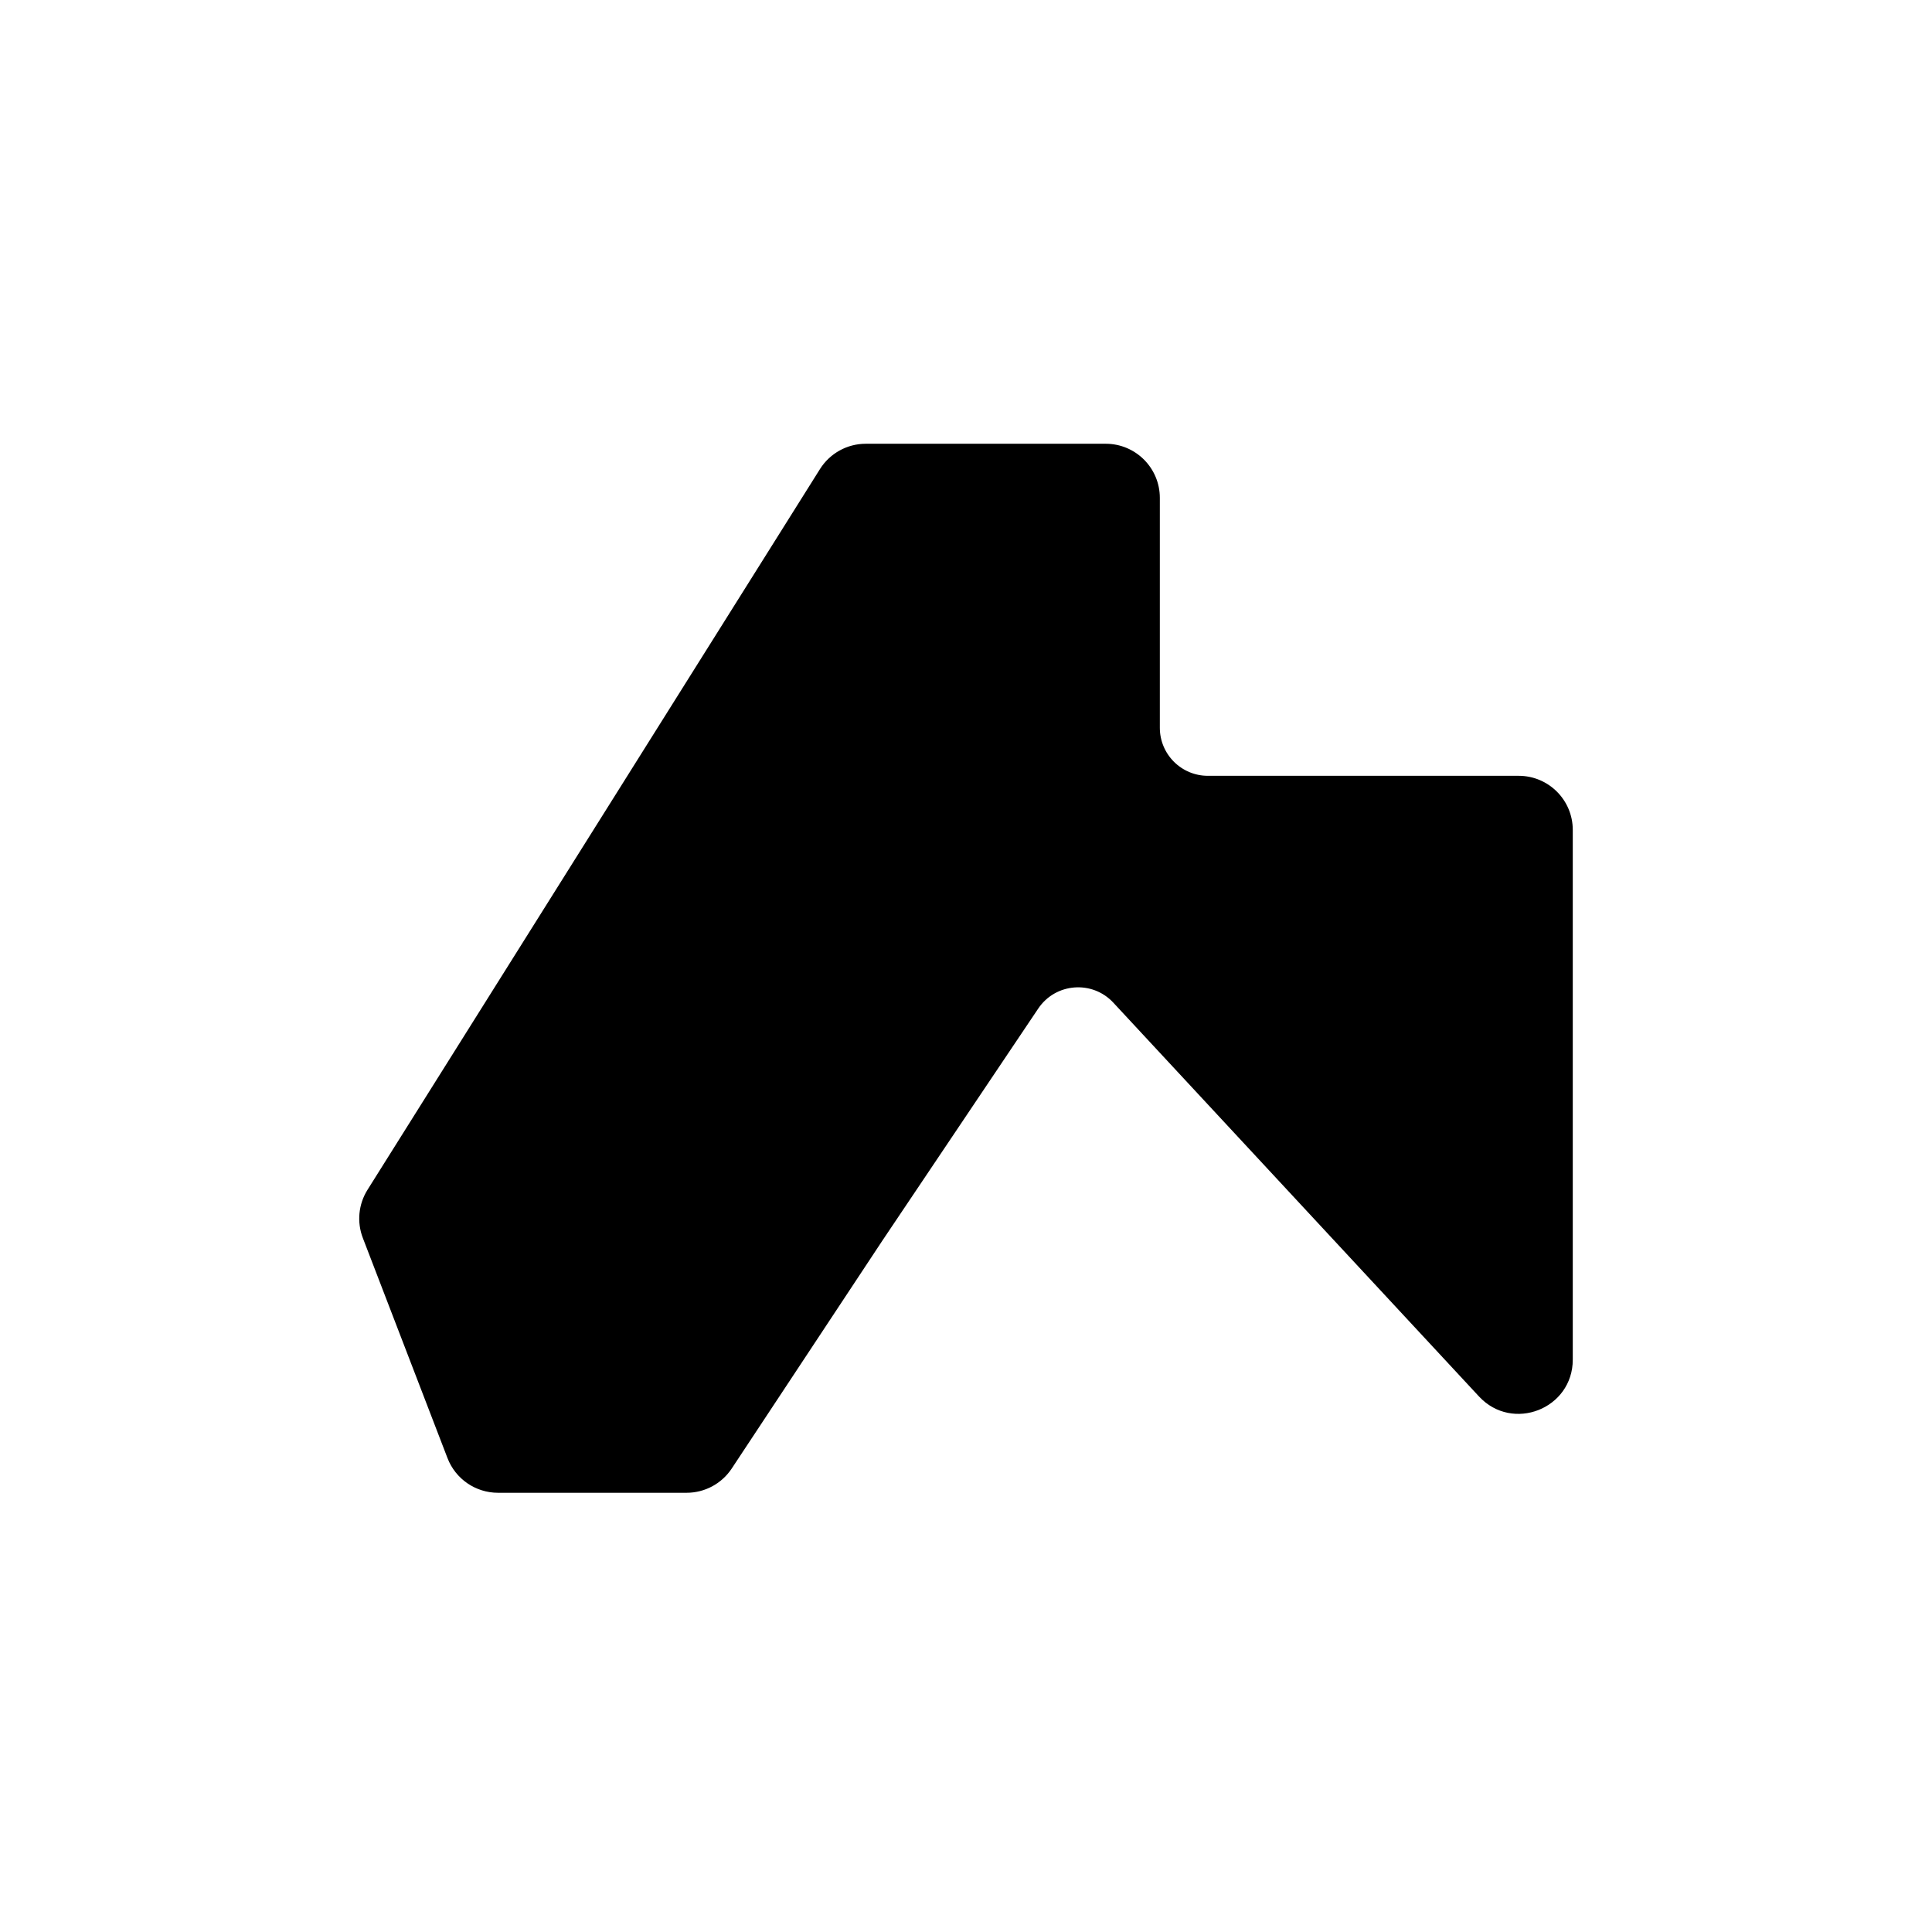 <svg width="320" height="320" viewBox="0 0 320 320" fill="none" xmlns="http://www.w3.org/2000/svg">
<path d="M184.771 165.735L245.338 230.962C250.571 236.597 260 232.895 260 225.204V137.46C260 132.787 256.212 128.998 251.539 128.998H200.066C195.393 128.998 191.605 125.21 191.605 120.537V82.461C191.605 77.788 187.816 74 183.143 74H143.4C140.489 74 137.782 75.497 136.234 77.963L61.295 197.334C59.878 199.591 59.607 202.383 60.564 204.87L74.586 241.327C75.843 244.595 78.982 246.751 82.483 246.751H113.724C116.565 246.751 119.216 245.326 120.782 242.956L145.773 205.15L171.547 166.775C174.589 162.246 181.059 161.737 184.771 165.735Z" fill="black" stroke="black"/>
</svg>
